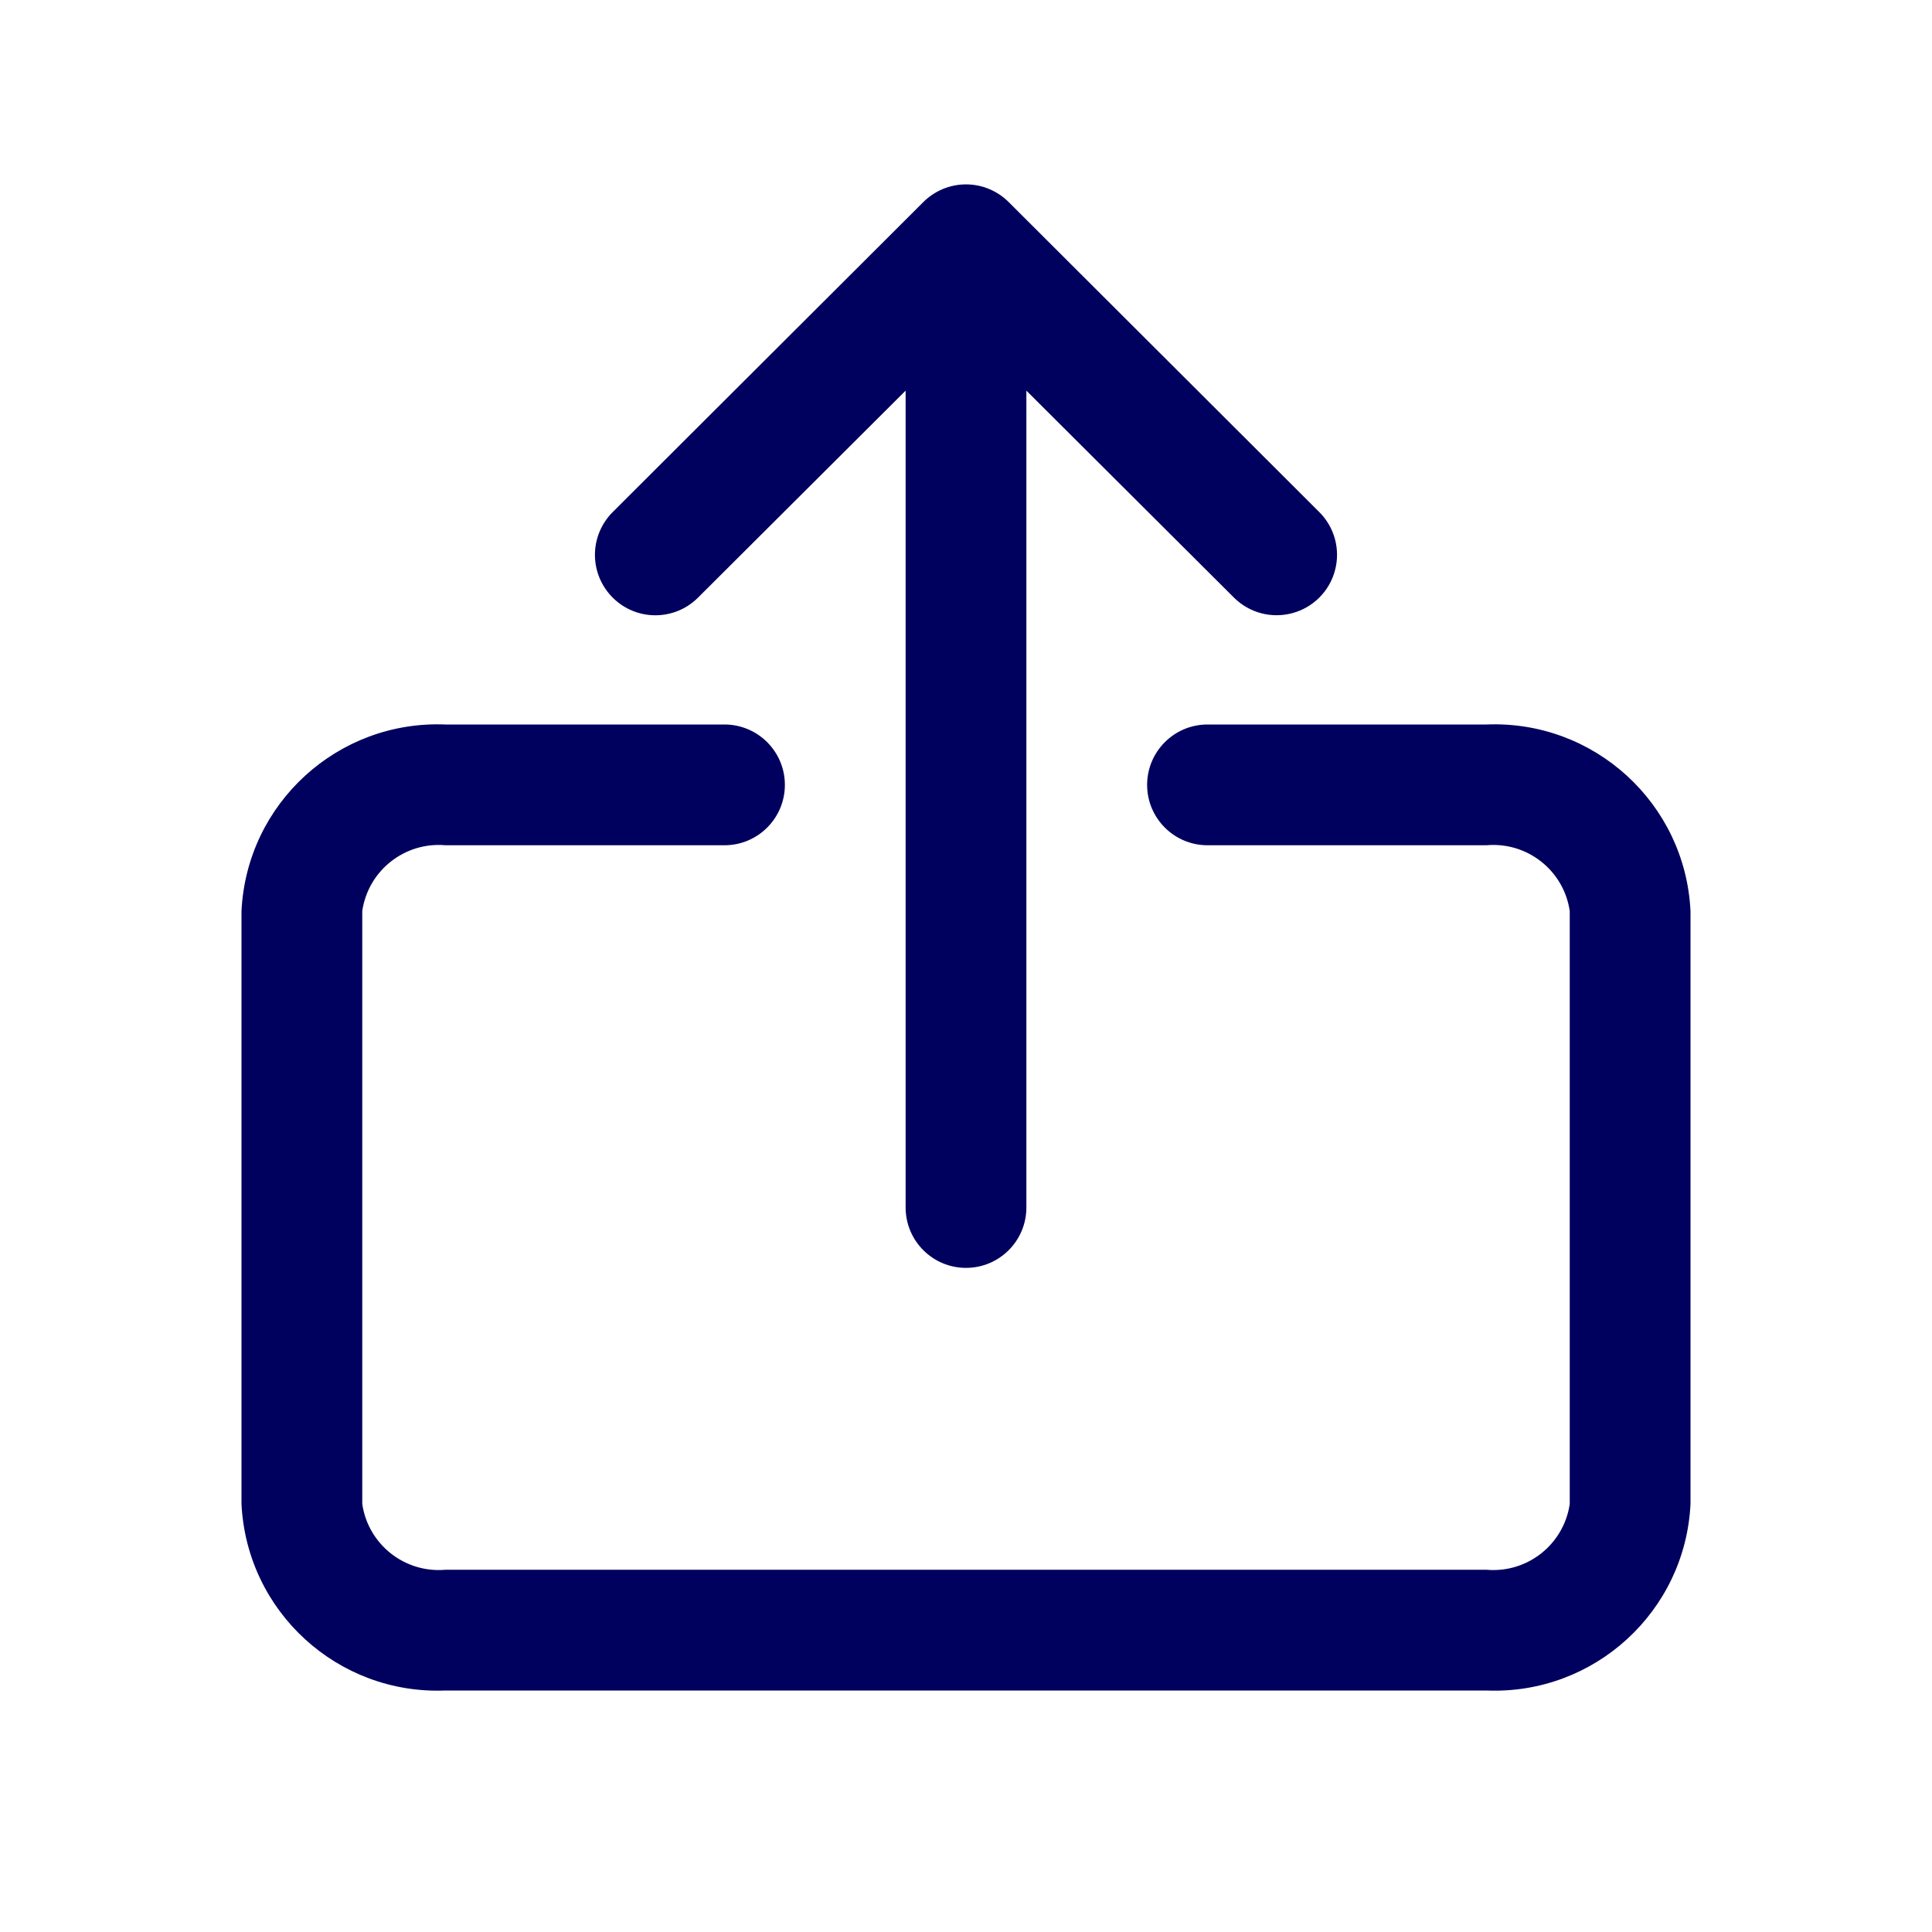 <svg width="32" height="32" viewBox="0 0 32 32" fill="none" xmlns="http://www.w3.org/2000/svg">
<path fill-rule="evenodd" clip-rule="evenodd" d="M10.15 9.9C10.54 10.288 11.17 10.288 11.56 9.9L15 6.47V20C15 20.552 15.448 21 16 21C16.552 21 17 20.552 17 20V6.47L20.44 9.9C20.694 10.152 21.062 10.249 21.407 10.155C21.752 10.062 22.021 9.791 22.112 9.446C22.204 9.1 22.104 8.732 21.85 8.48L16.71 3.35C16.522 3.161 16.267 3.054 16 3.054C15.733 3.054 15.478 3.161 15.29 3.35L10.15 8.48C9.961 8.668 9.854 8.923 9.854 9.19C9.854 9.457 9.961 9.712 10.15 9.9ZM28 15.09C27.914 13.306 26.404 11.927 24.62 12H20C19.448 12 19 12.448 19 13C19 13.552 19.448 14 20 14H24.62C25.296 13.94 25.902 14.418 26 15.09V24.91C25.902 25.582 25.296 26.06 24.62 26H7.38C6.704 26.06 6.098 25.582 6 24.91V15.09C6.098 14.418 6.704 13.94 7.38 14H12C12.552 14 13 13.552 13 13C13 12.448 12.552 12 12 12H7.38C5.596 11.927 4.086 13.306 4 15.09V24.91C4.086 26.694 5.596 28.073 7.38 28H24.62C26.404 28.073 27.914 26.694 28 24.91V15.09Z" fill="#00005E"/>
</svg>
